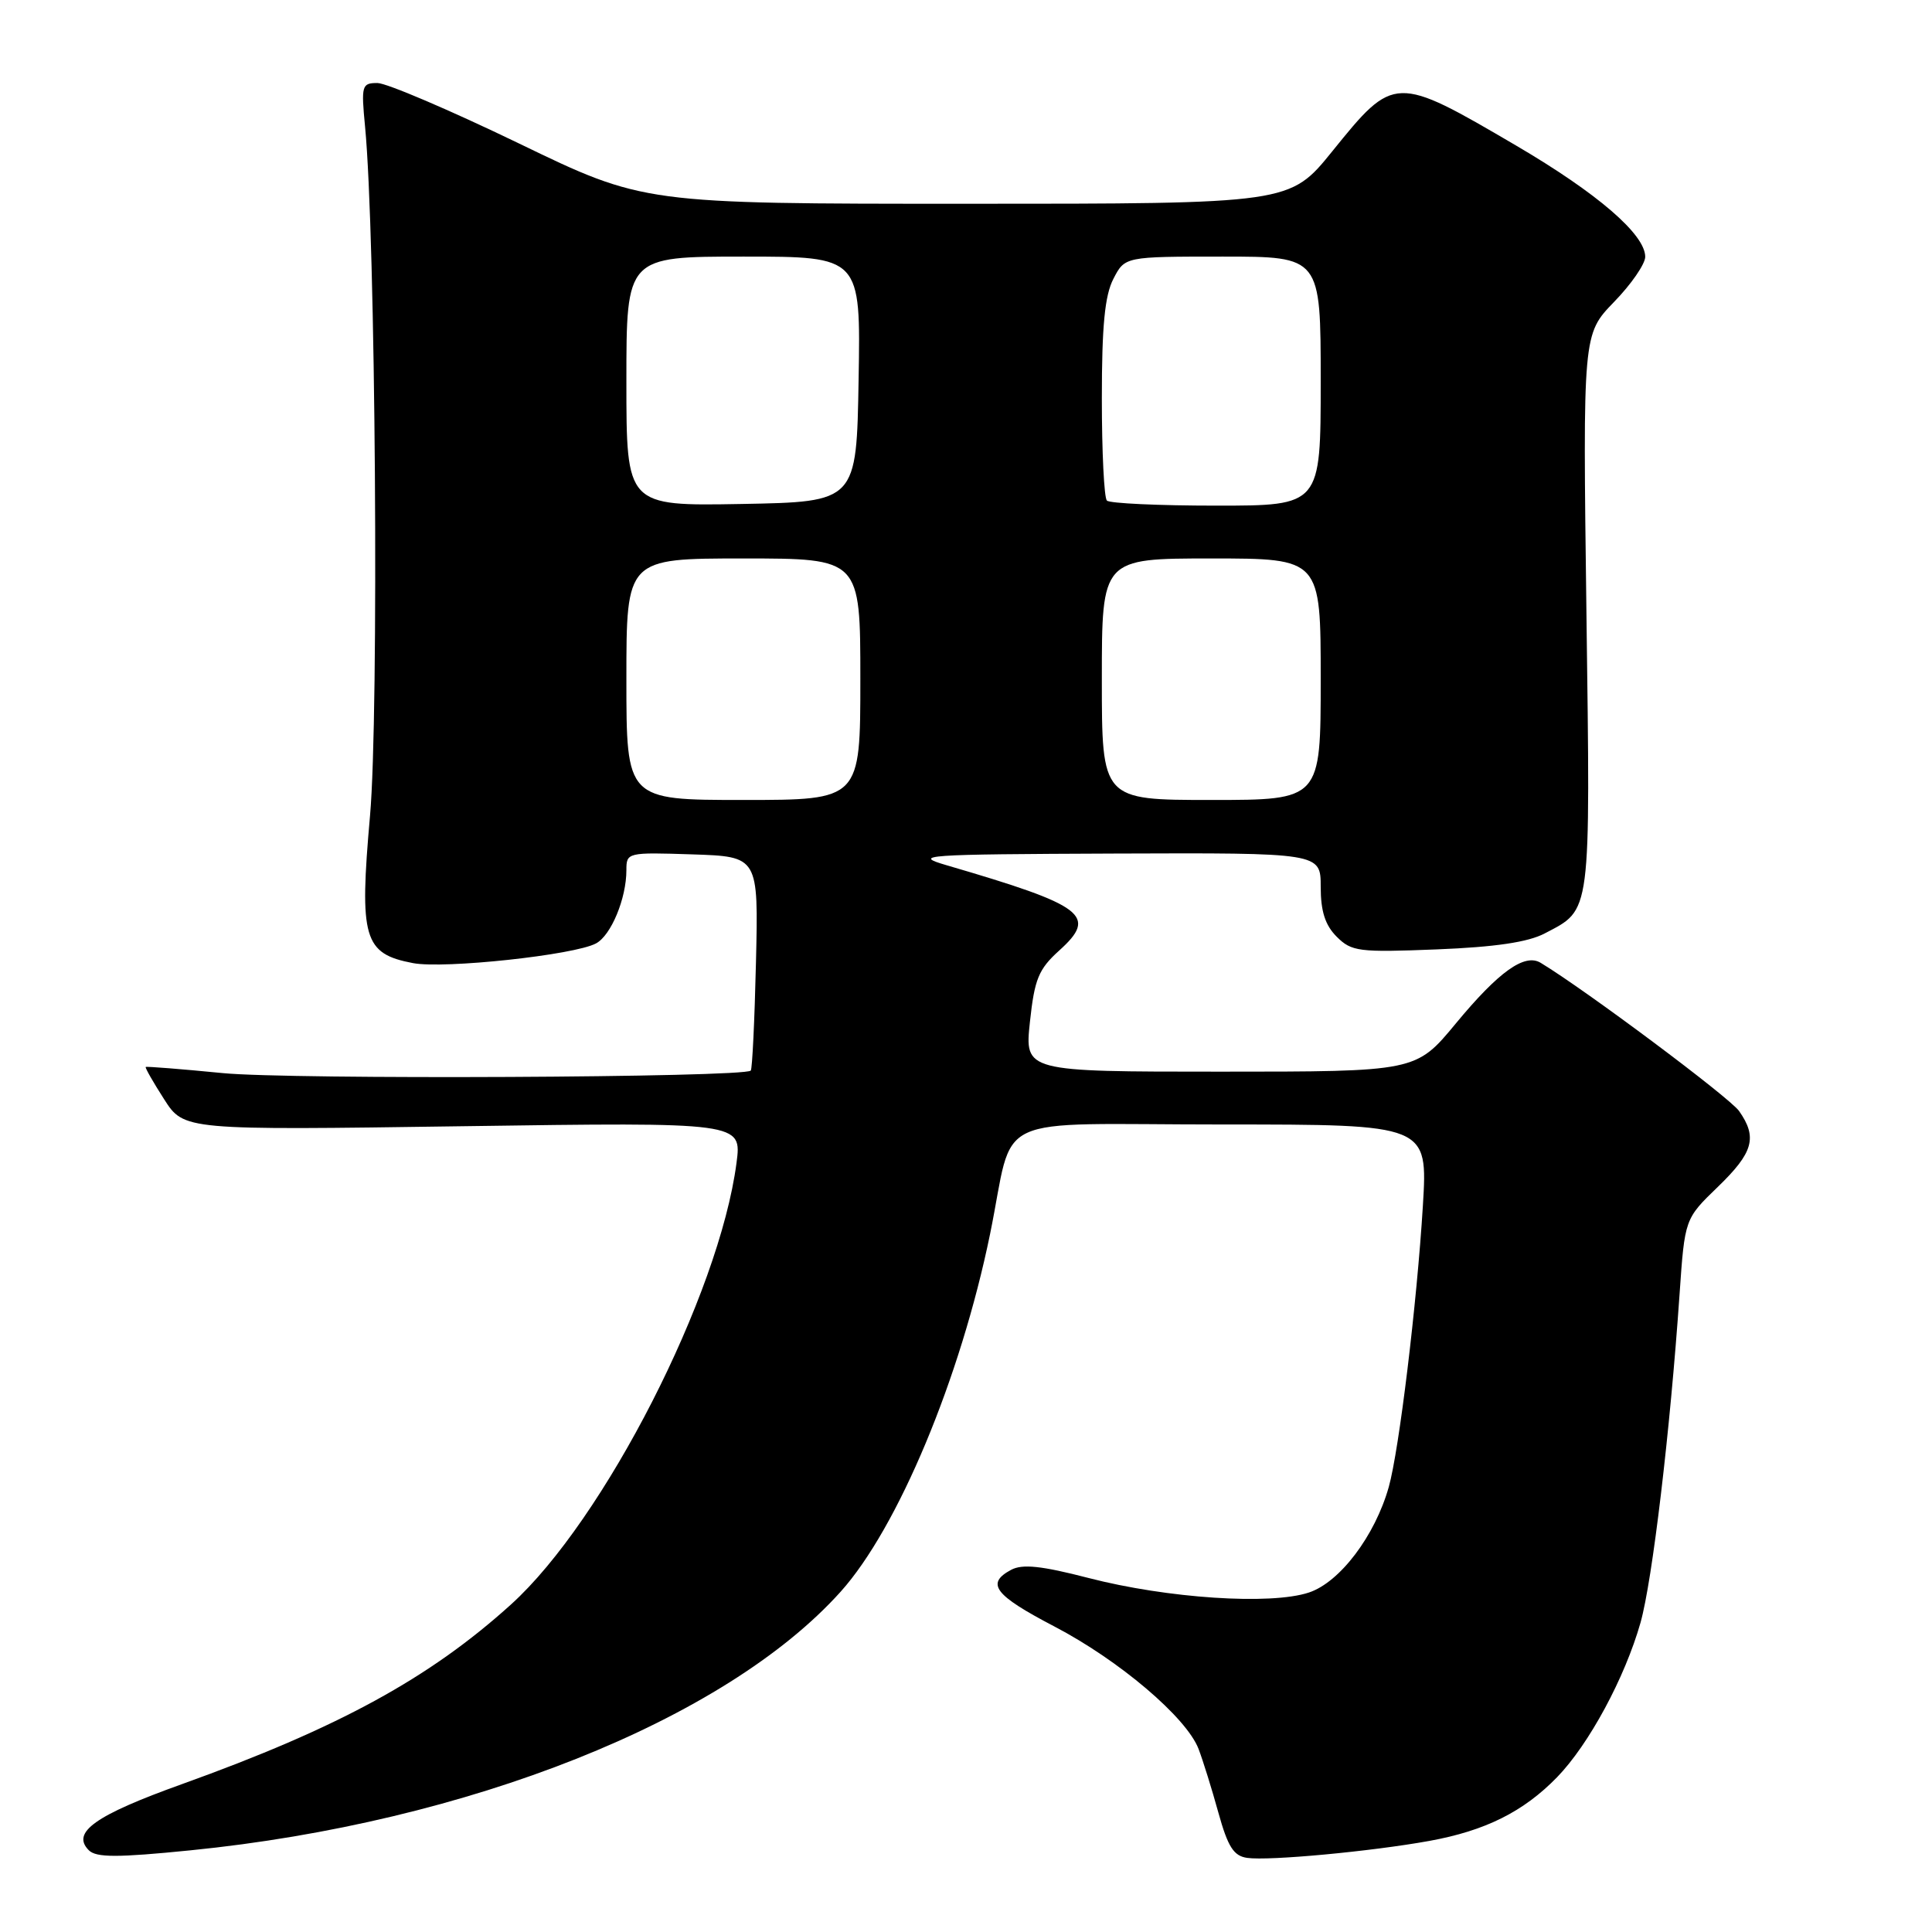 <?xml version="1.0" encoding="UTF-8" standalone="no"?>
<!DOCTYPE svg PUBLIC "-//W3C//DTD SVG 1.1//EN" "http://www.w3.org/Graphics/SVG/1.1/DTD/svg11.dtd" >
<svg xmlns="http://www.w3.org/2000/svg" xmlns:xlink="http://www.w3.org/1999/xlink" version="1.1" viewBox="0 0 256 256">
 <g >
 <path fill="currentColor"
d=" M 189.40 243.93 C 196.83 242.58 201.87 240.06 206.32 235.49 C 210.55 231.13 215.31 222.30 217.38 215.00 C 218.95 209.41 221.30 189.65 222.55 171.50 C 223.24 161.50 223.24 161.50 227.62 157.27 C 232.33 152.72 232.89 150.71 230.44 147.22 C 229.20 145.45 210.15 131.21 204.15 127.58 C 202.02 126.29 198.60 128.73 192.90 135.62 C 187.62 142.00 187.62 142.00 161.70 142.00 C 135.77 142.00 135.77 142.00 136.47 135.41 C 137.08 129.72 137.62 128.42 140.34 125.96 C 145.49 121.32 143.77 120.01 125.50 114.67 C 120.80 113.30 122.14 113.20 147.75 113.10 C 175.00 113.00 175.00 113.00 175.00 117.50 C 175.00 120.75 175.59 122.59 177.12 124.12 C 179.09 126.09 180.04 126.21 190.37 125.80 C 198.12 125.49 202.47 124.85 204.69 123.68 C 210.89 120.43 210.74 121.59 210.21 81.14 C 209.73 44.29 209.73 44.29 213.86 40.02 C 216.14 37.68 218.00 34.98 218.00 34.03 C 218.00 31.06 211.66 25.60 200.88 19.28 C 184.87 9.90 184.73 9.90 176.54 20.04 C 170.91 27.00 170.91 27.00 128.10 27.00 C 85.29 27.00 85.29 27.00 68.75 19.00 C 59.64 14.60 51.21 11.00 50.01 11.00 C 47.94 11.00 47.85 11.33 48.37 16.75 C 49.77 31.20 50.23 94.56 49.03 108.09 C 47.59 124.34 48.18 126.38 54.74 127.62 C 58.88 128.40 76.10 126.55 78.97 125.01 C 80.97 123.95 83.00 119.05 83.00 115.31 C 83.00 112.95 83.11 112.93 91.75 113.21 C 100.50 113.50 100.50 113.50 100.17 127.49 C 99.99 135.19 99.68 141.66 99.48 141.86 C 98.55 142.78 38.41 143.07 29.50 142.19 C 24.00 141.65 19.41 141.29 19.31 141.38 C 19.20 141.48 20.30 143.40 21.75 145.66 C 24.38 149.76 24.38 149.76 61.34 149.23 C 98.30 148.70 98.30 148.70 97.59 154.10 C 95.30 171.57 80.05 201.44 67.71 212.60 C 56.92 222.36 44.86 228.95 24.10 236.41 C 12.59 240.54 9.41 242.81 11.77 245.17 C 12.75 246.15 15.56 246.15 25.22 245.18 C 61.98 241.51 96.07 227.95 111.38 210.92 C 118.98 202.46 127.27 182.63 131.19 163.51 C 134.54 147.14 130.59 149.00 162.07 149.00 C 189.19 149.00 189.19 149.00 188.54 159.75 C 187.75 172.70 185.39 192.16 184.02 197.03 C 182.20 203.50 177.53 209.67 173.43 211.02 C 168.36 212.70 154.67 211.79 144.23 209.09 C 138.01 207.48 135.48 207.21 133.98 208.01 C 130.59 209.83 131.76 211.36 139.68 215.50 C 148.29 219.99 157.20 227.56 158.81 231.73 C 159.39 233.25 160.58 237.06 161.44 240.18 C 162.70 244.72 163.47 245.93 165.26 246.18 C 168.14 246.59 181.67 245.33 189.40 243.93 Z  M 83.00 90.00 C 83.00 74.00 83.00 74.00 98.50 74.00 C 114.00 74.00 114.00 74.00 114.00 90.00 C 114.00 106.00 114.00 106.00 98.50 106.00 C 83.00 106.00 83.00 106.00 83.00 90.00 Z  M 146.00 90.00 C 146.00 74.00 146.00 74.00 160.50 74.00 C 175.00 74.00 175.00 74.00 175.00 90.00 C 175.00 106.00 175.00 106.00 160.50 106.00 C 146.00 106.00 146.00 106.00 146.00 90.00 Z  M 83.00 50.53 C 83.00 34.00 83.00 34.00 98.52 34.00 C 114.05 34.00 114.05 34.00 113.77 50.25 C 113.50 66.50 113.50 66.50 98.25 66.78 C 83.00 67.05 83.00 67.05 83.00 50.53 Z  M 146.67 66.33 C 146.30 65.97 146.00 59.87 146.00 52.78 C 146.00 43.19 146.39 39.15 147.53 36.95 C 149.05 34.00 149.05 34.00 162.03 34.00 C 175.00 34.00 175.00 34.00 175.00 50.50 C 175.00 67.00 175.00 67.00 161.17 67.00 C 153.56 67.00 147.03 66.70 146.67 66.33 Z "/>
</g>
</svg>